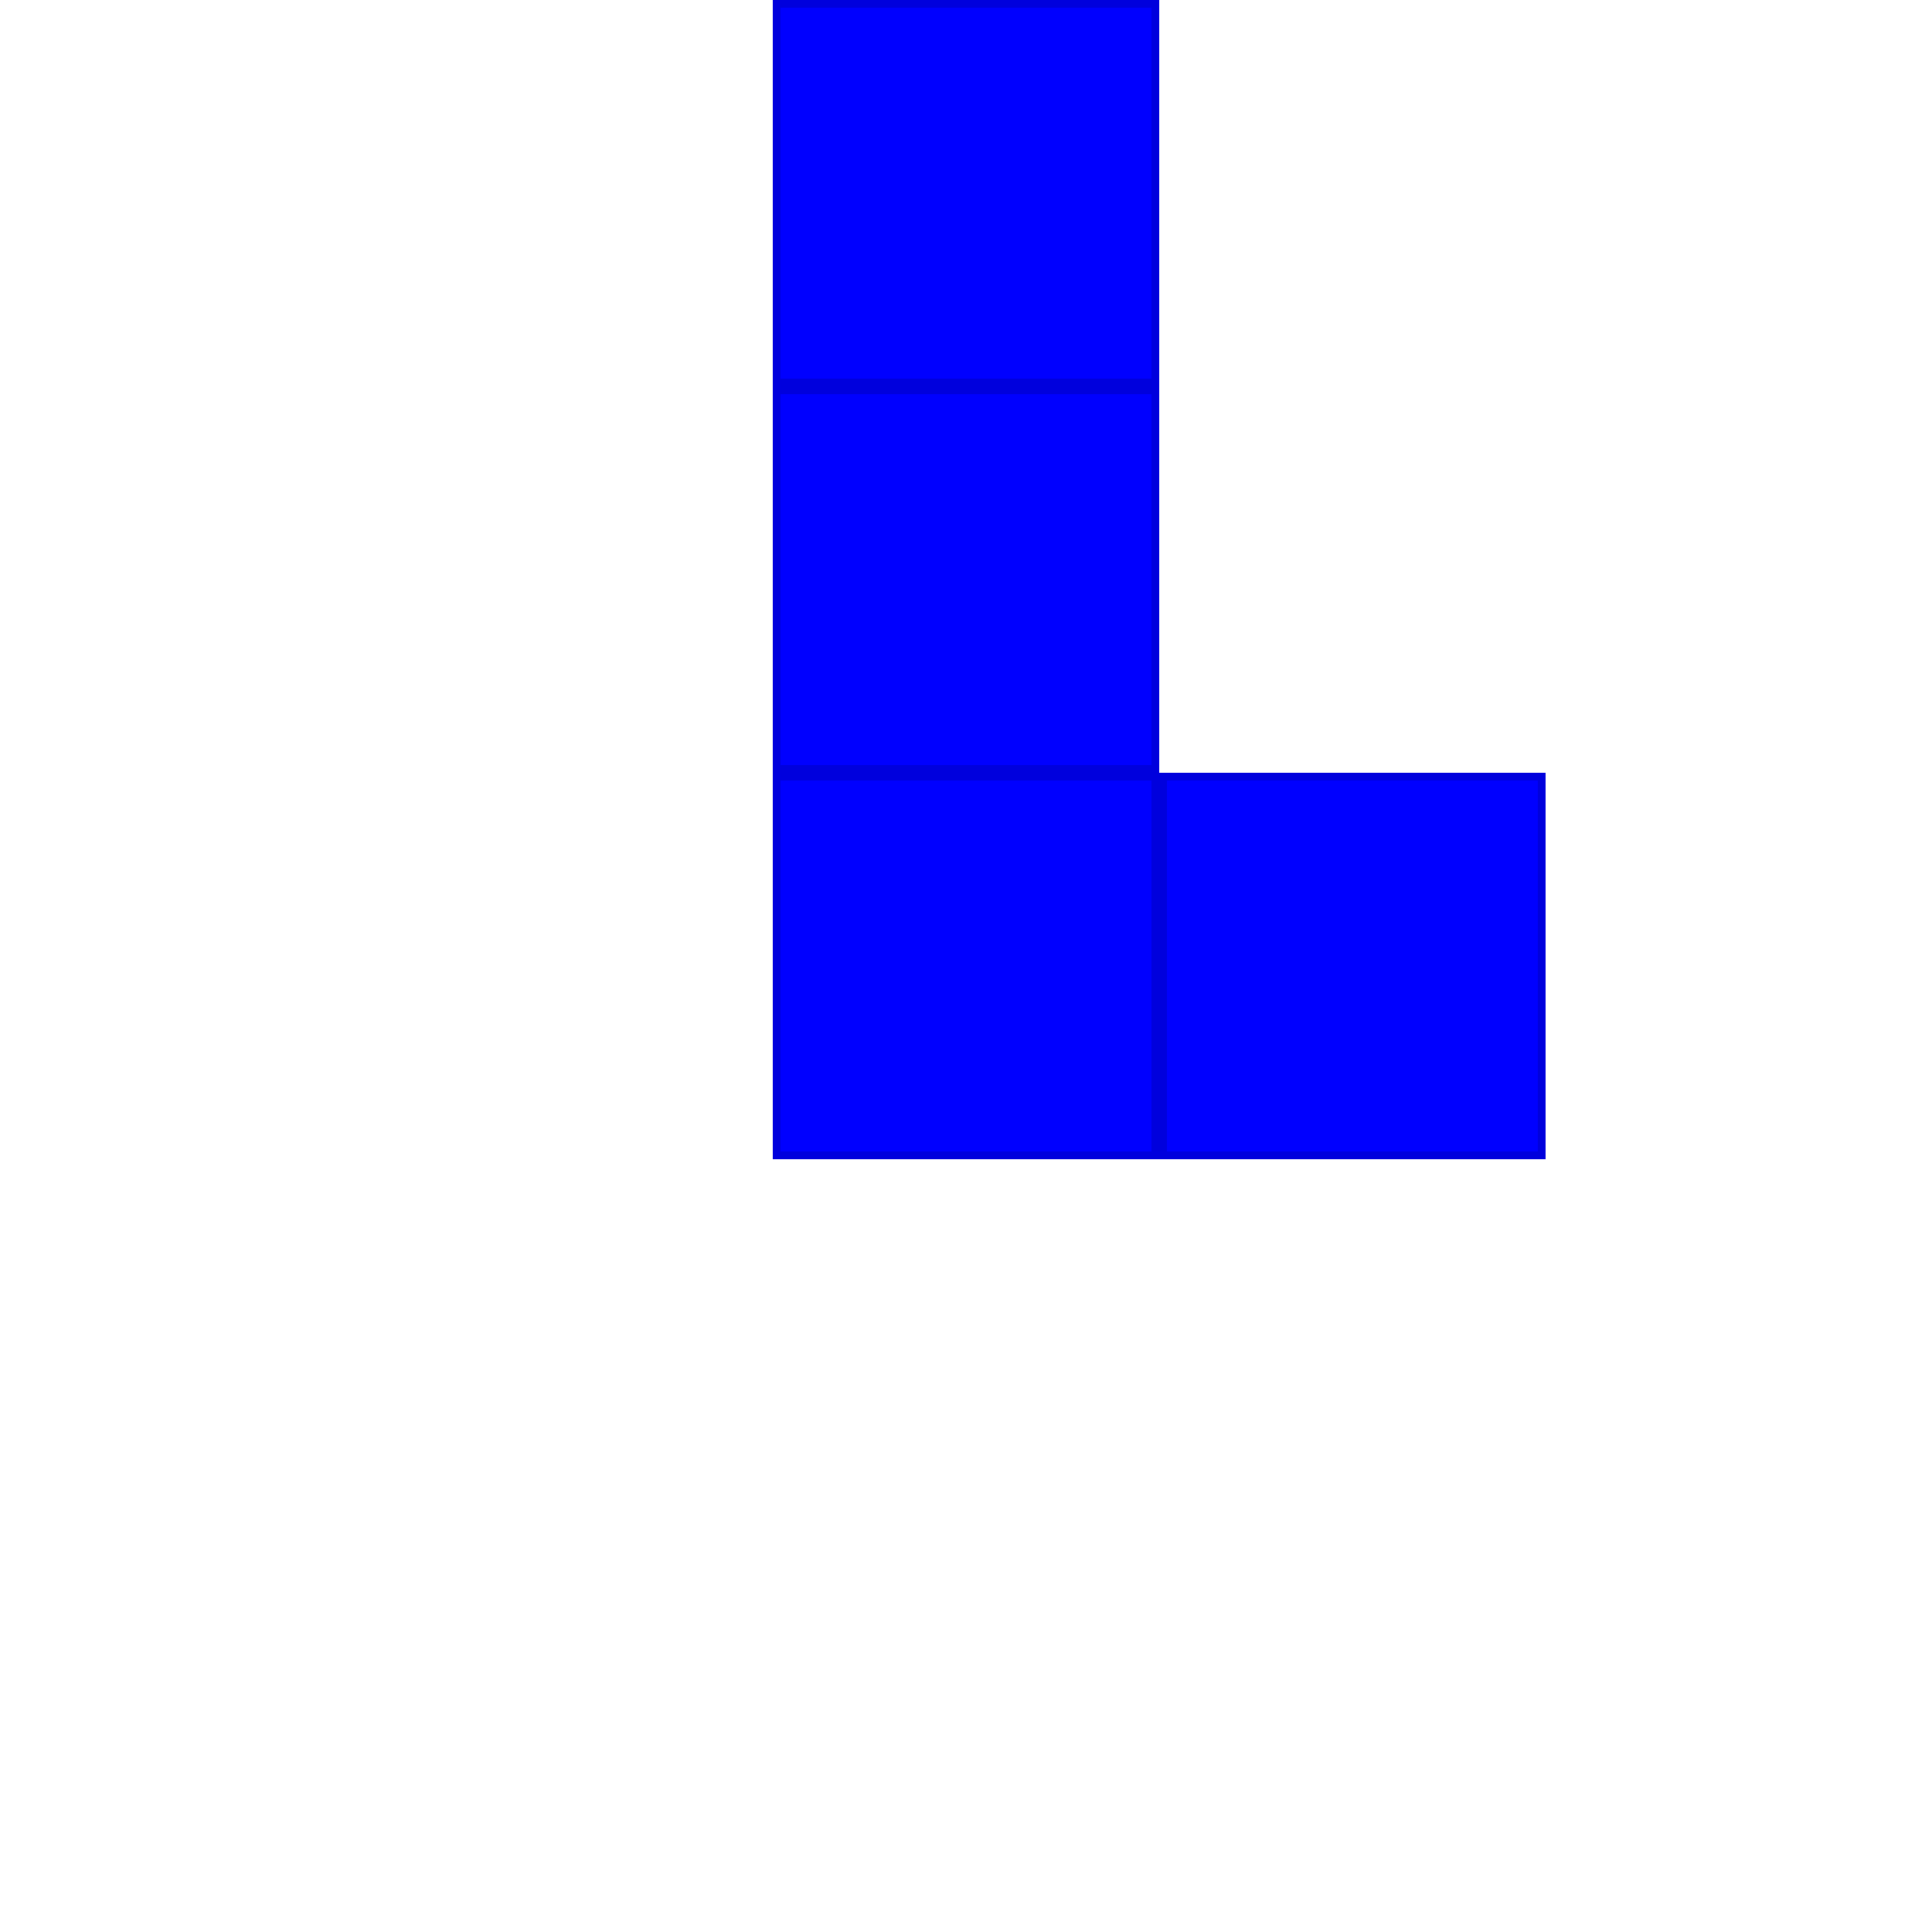 <?xml version="1.0" encoding="utf-8"?><svg version="1.1" id="EntitySVG" xmlns="http://www.w3.org/2000/svg" viewBox="-50 -50 125 125"><path d="M0.25,0.25h24.5v24.5h-24.5zm25,0h24.5v24.5h-24.5zm-25,-25h24.5v24.5h-24.5zm0,-25h24.5v24.5h-24.5z" fill="#00F" stroke-width="0.5" stroke="#00D" /></svg>